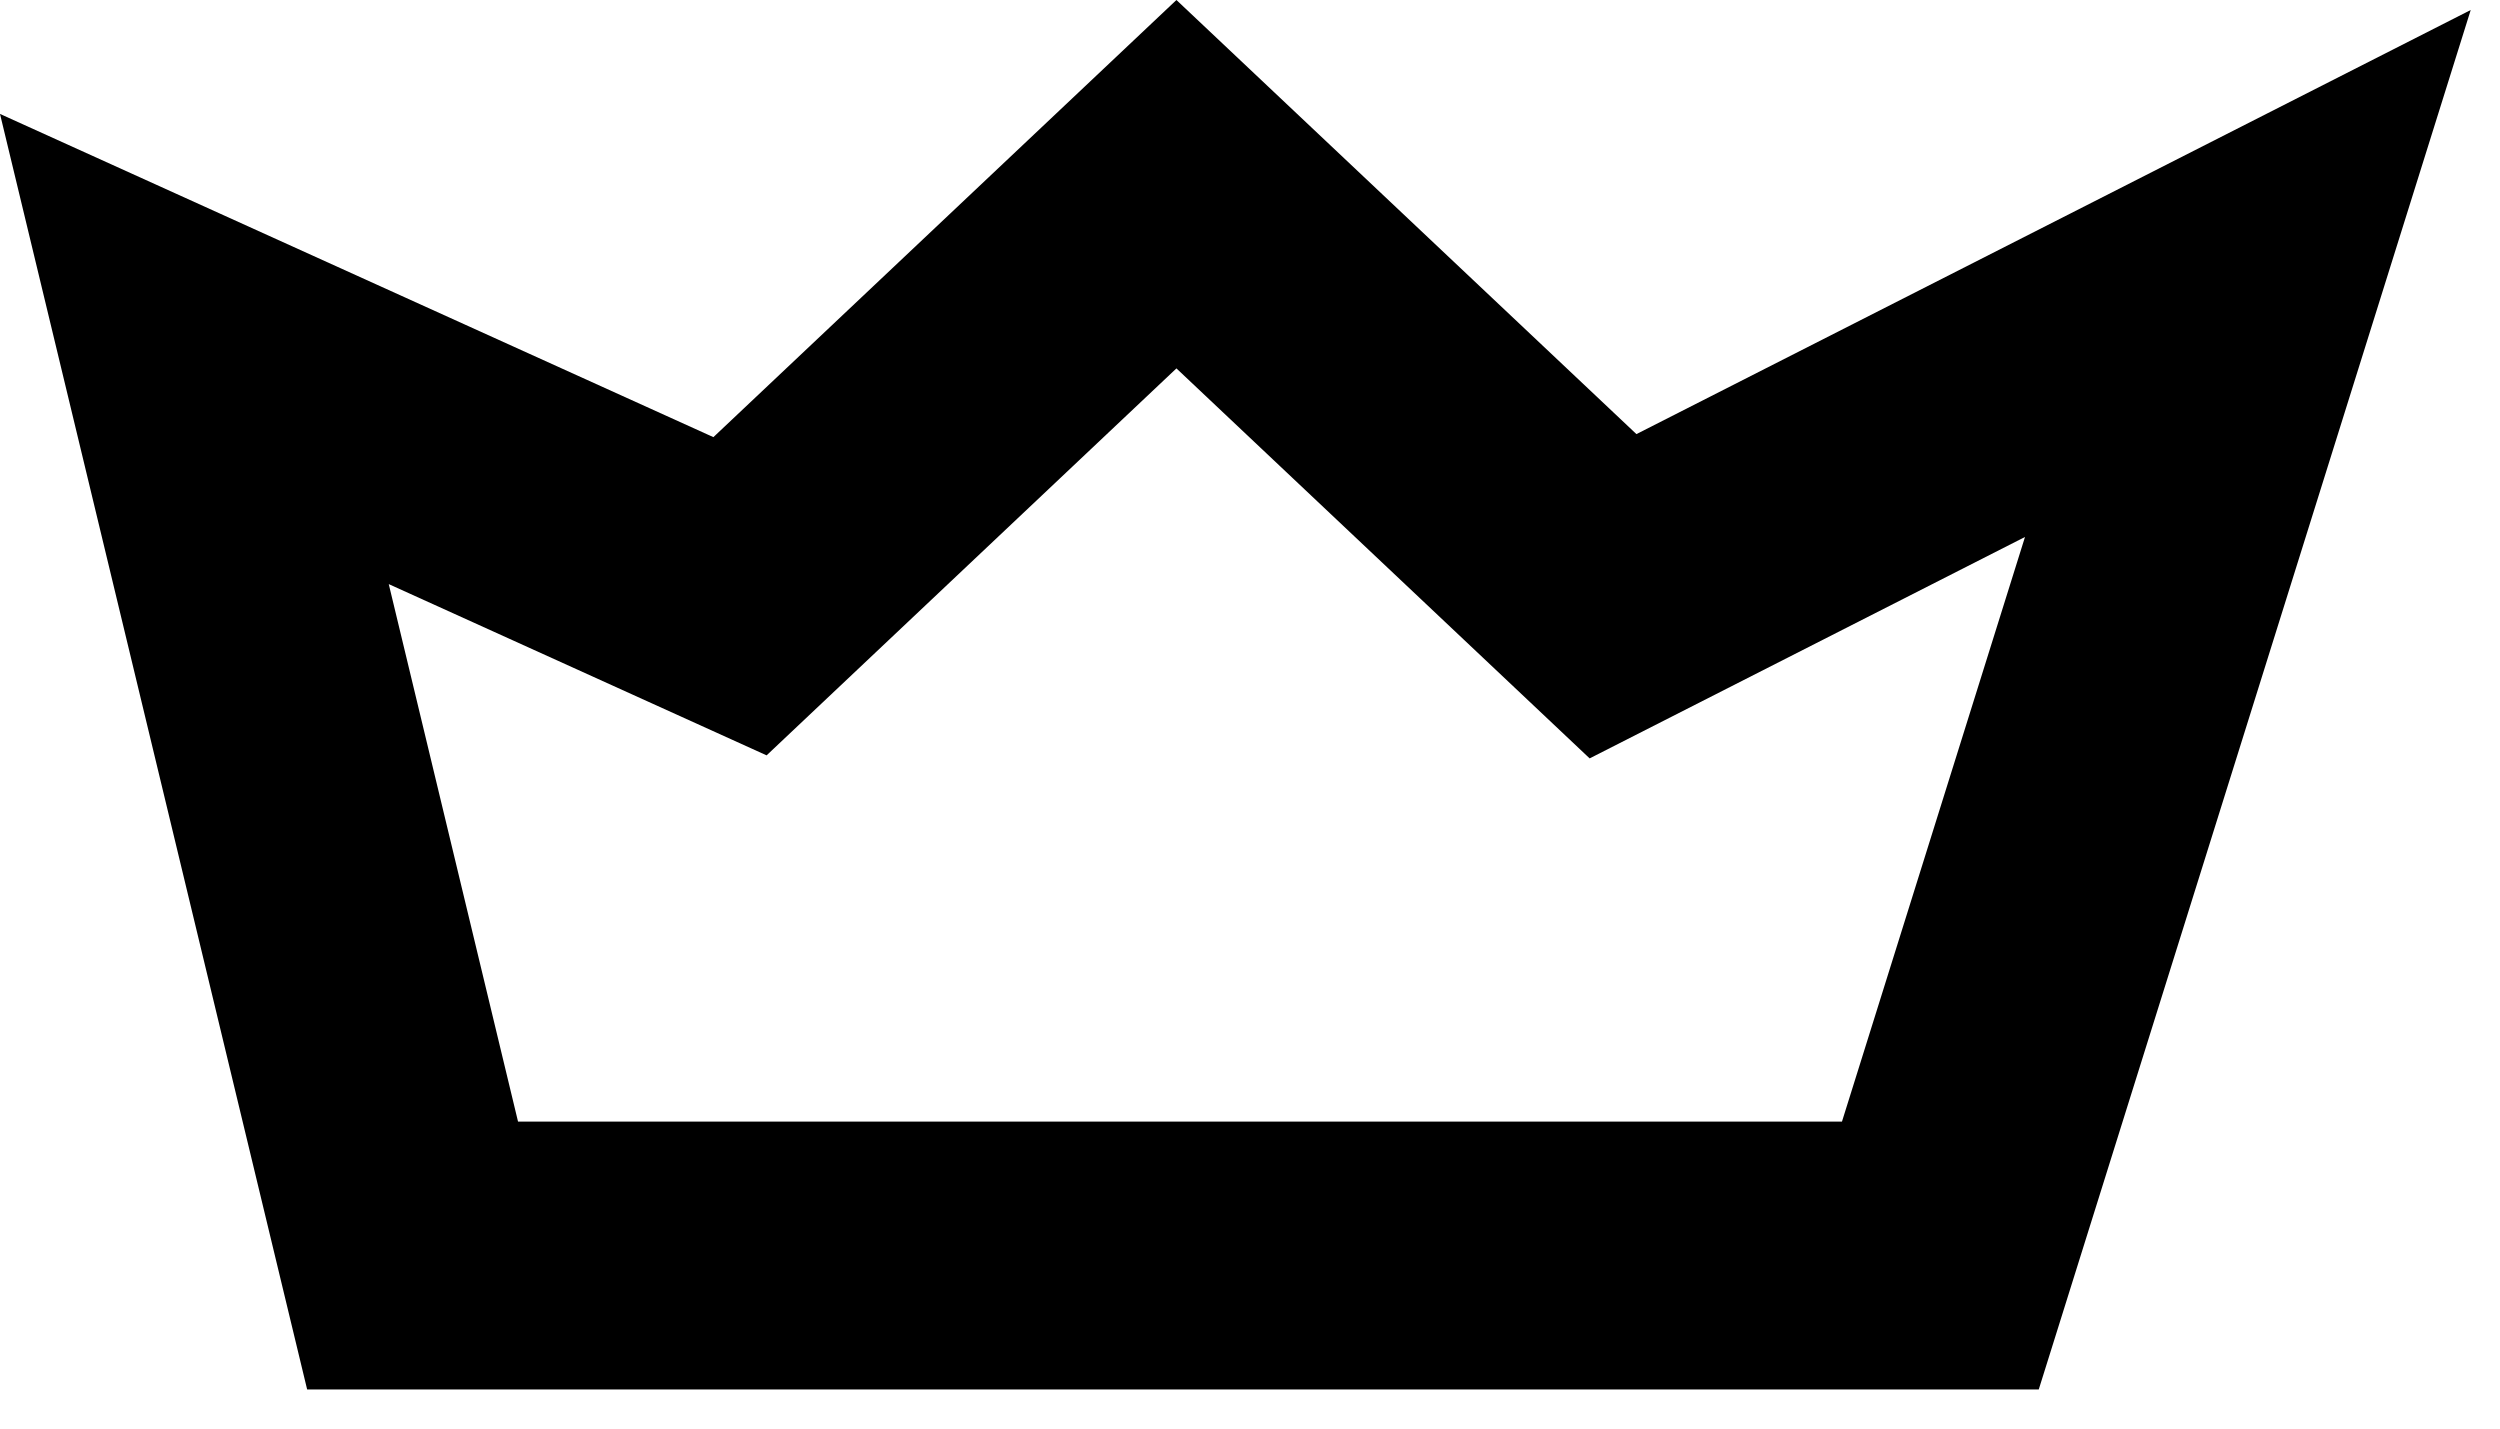 <svg width="14" height="8" viewBox="0 0 14 8" fill="none" xmlns="http://www.w3.org/2000/svg">
<path fill-rule="evenodd" clip-rule="evenodd" d="M6.588 0L9.164 2.431L13.836 0.056L11.417 7.781H1.72L0 0.638L3.995 2.448L6.588 0ZM6.588 2.063L4.293 4.23L2.177 3.271L2.901 6.281H10.315L11.34 3.007L8.902 4.247L6.588 2.063Z" fill="black"/>
</svg>

